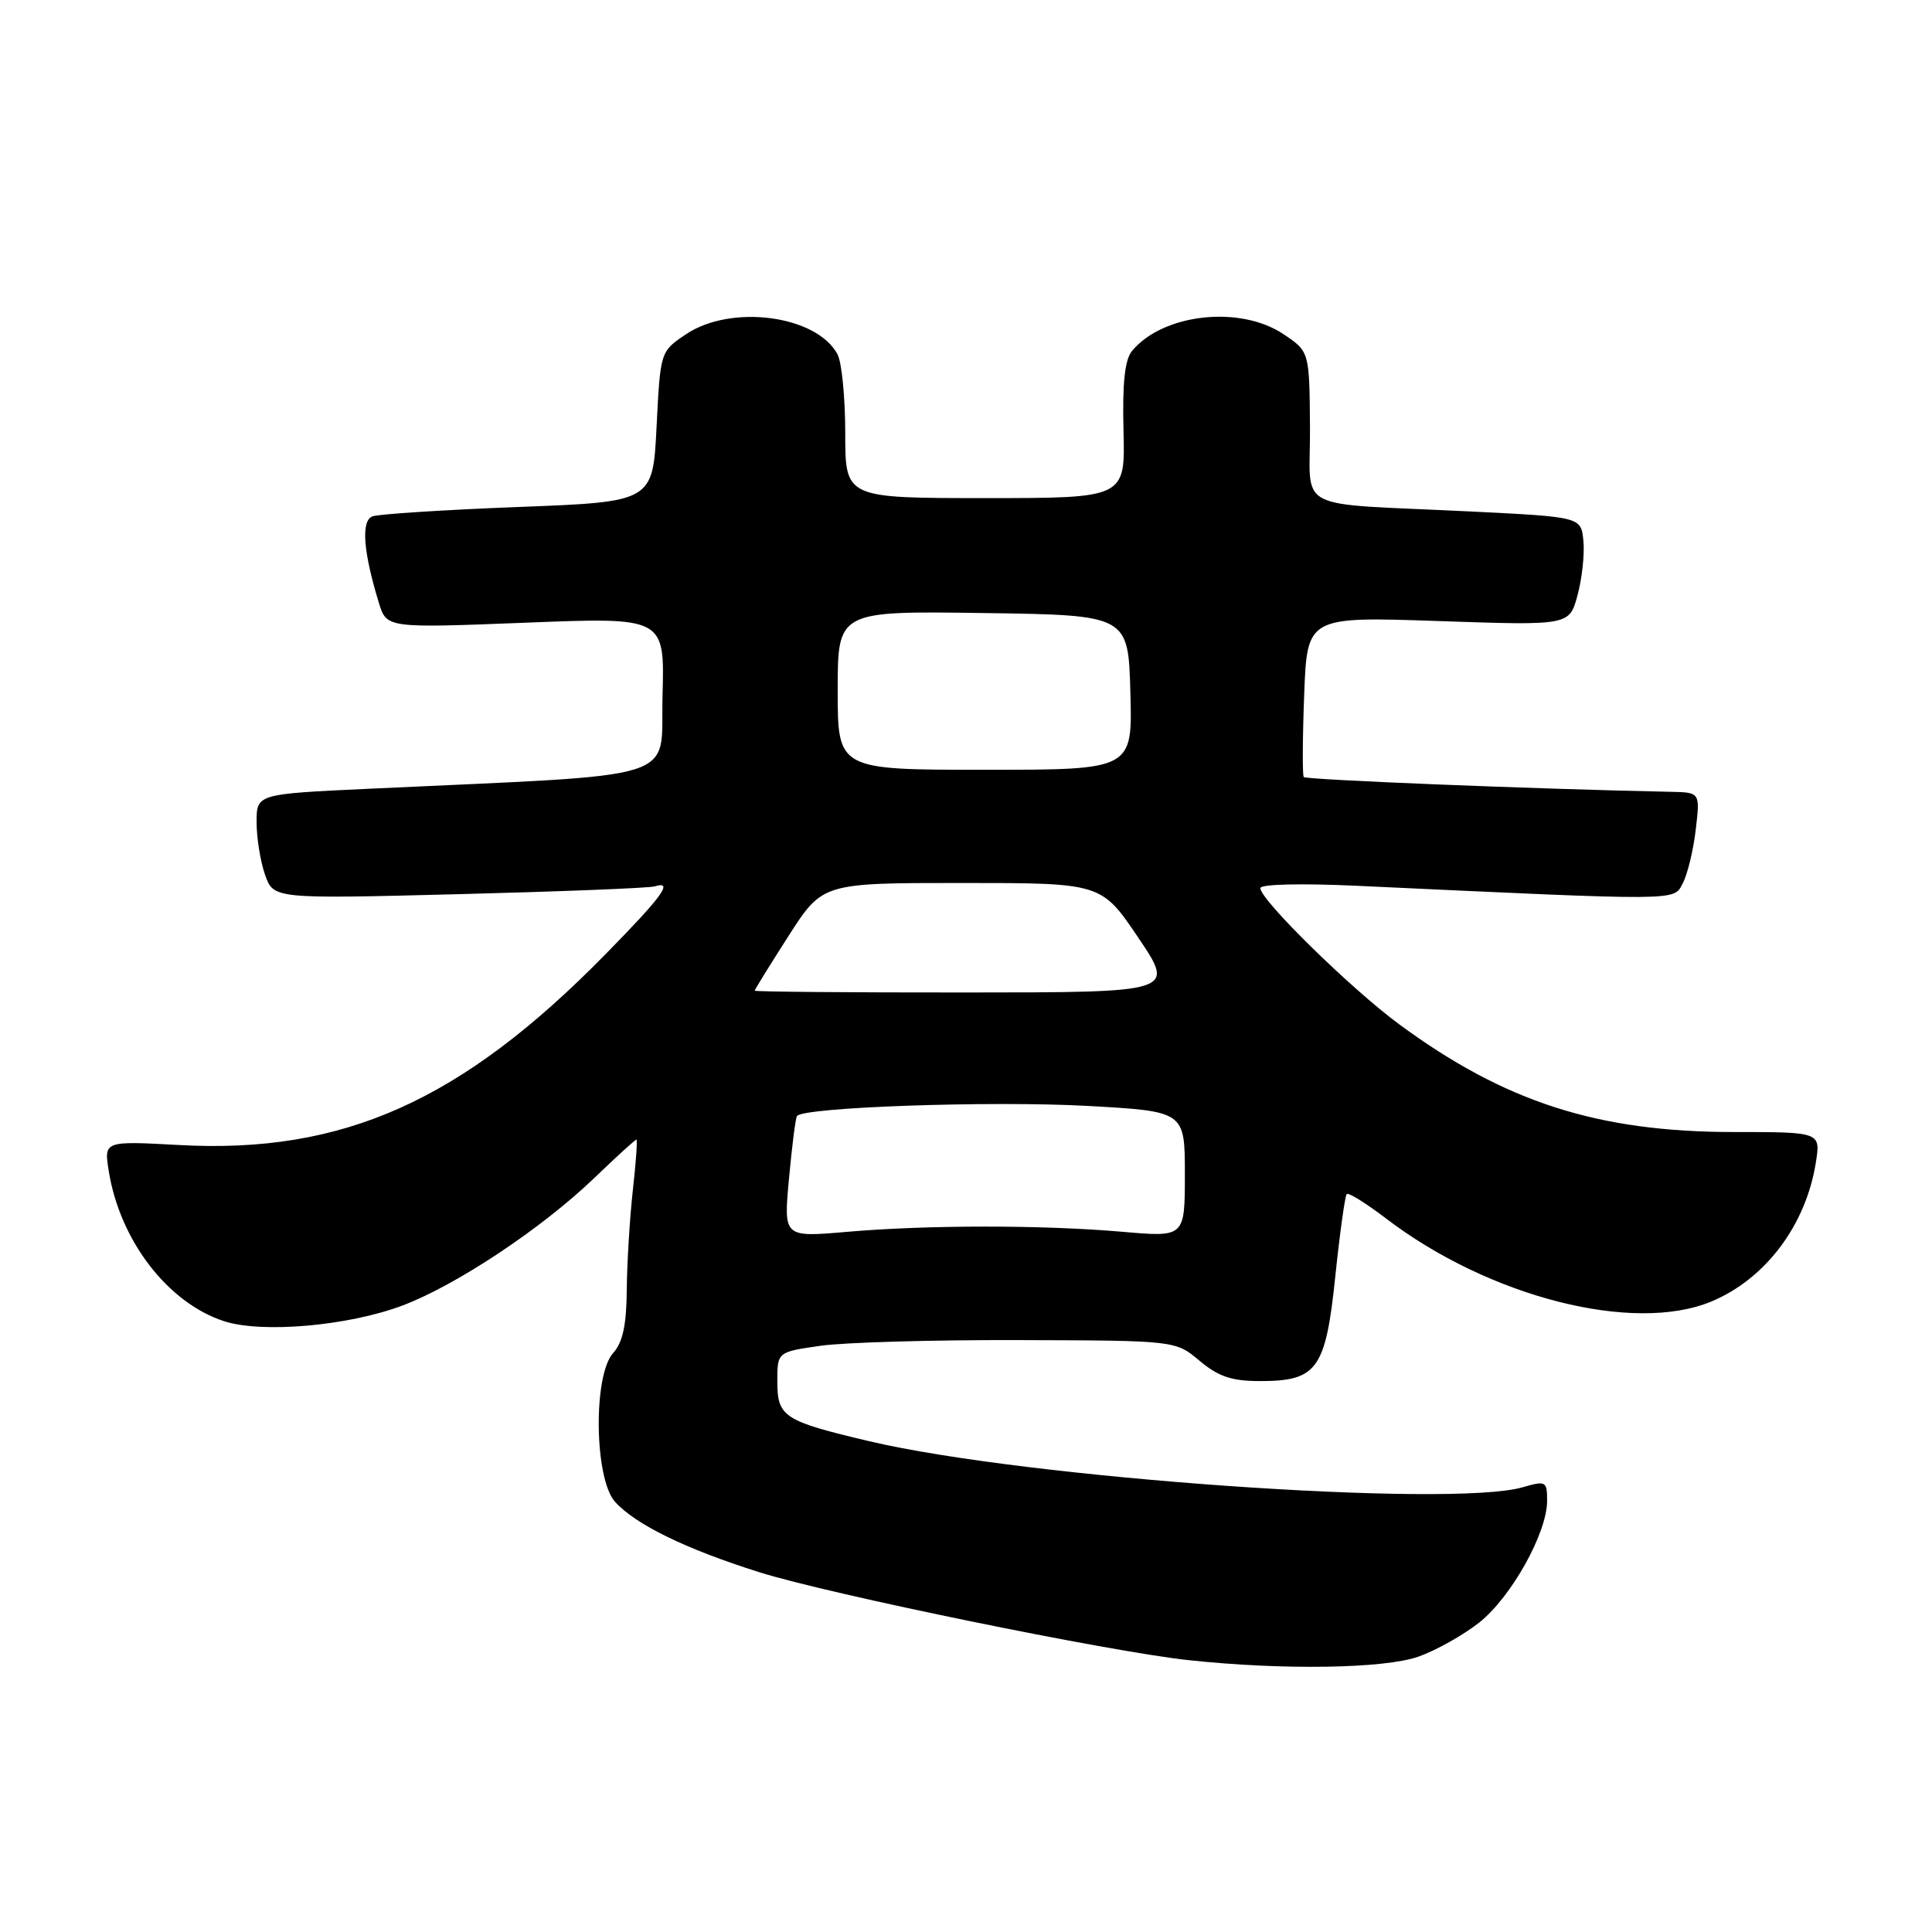 <?xml version="1.0" encoding="UTF-8" standalone="no"?>
<!DOCTYPE svg PUBLIC "-//W3C//DTD SVG 1.1//EN" "http://www.w3.org/Graphics/SVG/1.1/DTD/svg11.dtd" >
<svg xmlns="http://www.w3.org/2000/svg" xmlns:xlink="http://www.w3.org/1999/xlink" version="1.1" viewBox="0 0 256 256">
 <g >
 <path fill="currentColor"
d=" M 187.96 219.51 C 190.28 218.69 193.90 216.66 196.01 214.99 C 200.25 211.63 205.00 203.12 205.00 198.87 C 205.00 196.27 204.85 196.18 201.76 197.07 C 192.15 199.83 135.89 195.86 115.19 190.97 C 103.83 188.29 103.00 187.75 103.00 183.04 C 103.00 179.14 103.00 179.14 108.75 178.32 C 111.91 177.87 123.79 177.53 135.14 177.57 C 155.77 177.63 155.77 177.63 158.96 180.32 C 161.46 182.41 163.20 183.00 166.97 183.00 C 174.54 183.00 175.66 181.44 176.94 169.07 C 177.54 163.33 178.22 158.45 178.45 158.22 C 178.68 157.99 181.00 159.43 183.61 161.42 C 197.28 171.87 216.45 176.76 226.78 172.45 C 233.93 169.46 239.28 162.36 240.60 154.09 C 241.26 150.00 241.26 150.00 229.79 150.00 C 211.71 150.00 199.40 146.04 185.38 135.71 C 178.98 130.99 167.00 119.24 167.00 117.68 C 167.00 117.16 172.37 117.03 179.75 117.37 C 223.07 119.39 221.72 119.40 222.96 117.07 C 223.59 115.90 224.37 112.71 224.69 109.97 C 225.28 105.00 225.28 105.00 221.39 104.92 C 203.61 104.56 173.02 103.33 172.75 102.96 C 172.57 102.71 172.59 97.82 172.81 92.10 C 173.20 81.70 173.20 81.70 190.57 82.29 C 207.95 82.89 207.95 82.89 209.03 78.87 C 209.63 76.66 209.98 73.43 209.81 71.68 C 209.50 68.50 209.50 68.50 195.00 67.78 C 170.85 66.59 173.67 68.07 173.58 56.55 C 173.50 46.59 173.50 46.59 170.10 44.30 C 164.36 40.42 154.11 41.54 150.00 46.50 C 149.04 47.66 148.71 50.74 148.87 57.07 C 149.10 66.00 149.10 66.00 130.55 66.00 C 112.00 66.00 112.00 66.00 112.00 57.43 C 112.00 52.72 111.54 48.00 110.97 46.94 C 108.20 41.77 96.87 40.27 90.90 44.29 C 87.50 46.57 87.50 46.57 87.00 56.54 C 86.50 66.50 86.50 66.50 68.64 67.18 C 58.82 67.56 50.14 68.12 49.35 68.42 C 47.82 69.01 48.12 73.08 50.20 79.87 C 51.23 83.23 51.23 83.23 69.65 82.51 C 88.07 81.78 88.07 81.78 87.79 92.14 C 87.47 103.74 91.32 102.52 48.75 104.52 C 34.00 105.21 34.00 105.21 34.00 108.95 C 34.00 111.02 34.50 114.14 35.12 115.91 C 36.24 119.11 36.24 119.11 60.87 118.48 C 74.42 118.13 86.06 117.67 86.75 117.45 C 89.30 116.66 87.81 118.72 80.25 126.42 C 61.16 145.90 45.46 152.92 23.72 151.72 C 13.77 151.18 13.77 151.18 14.41 155.17 C 15.88 164.35 22.19 172.59 29.64 175.05 C 34.66 176.70 46.07 175.71 53.30 173.00 C 60.47 170.30 71.77 162.79 78.77 156.07 C 81.67 153.28 84.17 151.00 84.33 151.00 C 84.48 151.00 84.27 154.04 83.85 157.75 C 83.44 161.46 83.08 167.39 83.05 170.92 C 83.01 175.58 82.52 177.87 81.25 179.28 C 78.57 182.23 78.75 195.96 81.50 199.00 C 84.21 202.01 90.88 205.26 100.62 208.33 C 109.90 211.25 147.04 218.86 157.50 219.98 C 169.98 221.32 183.44 221.11 187.96 219.51 Z  M 104.54 156.23 C 104.93 151.98 105.40 148.22 105.60 147.89 C 106.27 146.71 131.34 145.84 144.12 146.54 C 157.00 147.26 157.00 147.26 157.00 155.60 C 157.00 163.94 157.00 163.94 148.75 163.22 C 138.18 162.30 122.79 162.30 112.17 163.23 C 103.83 163.95 103.83 163.95 104.54 156.23 Z  M 100.00 131.27 C 100.00 131.13 102.02 127.87 104.49 124.01 C 108.99 117.00 108.99 117.00 127.46 117.00 C 145.94 117.00 145.94 117.00 150.83 124.25 C 155.72 131.50 155.72 131.50 127.86 131.51 C 112.54 131.52 100.00 131.41 100.00 131.27 Z  M 111.00 91.48 C 111.00 80.96 111.00 80.96 130.25 81.23 C 149.50 81.50 149.50 81.50 149.78 91.75 C 150.07 102.00 150.07 102.00 130.53 102.00 C 111.00 102.00 111.00 102.00 111.00 91.48 Z "/>
</g>
</svg>